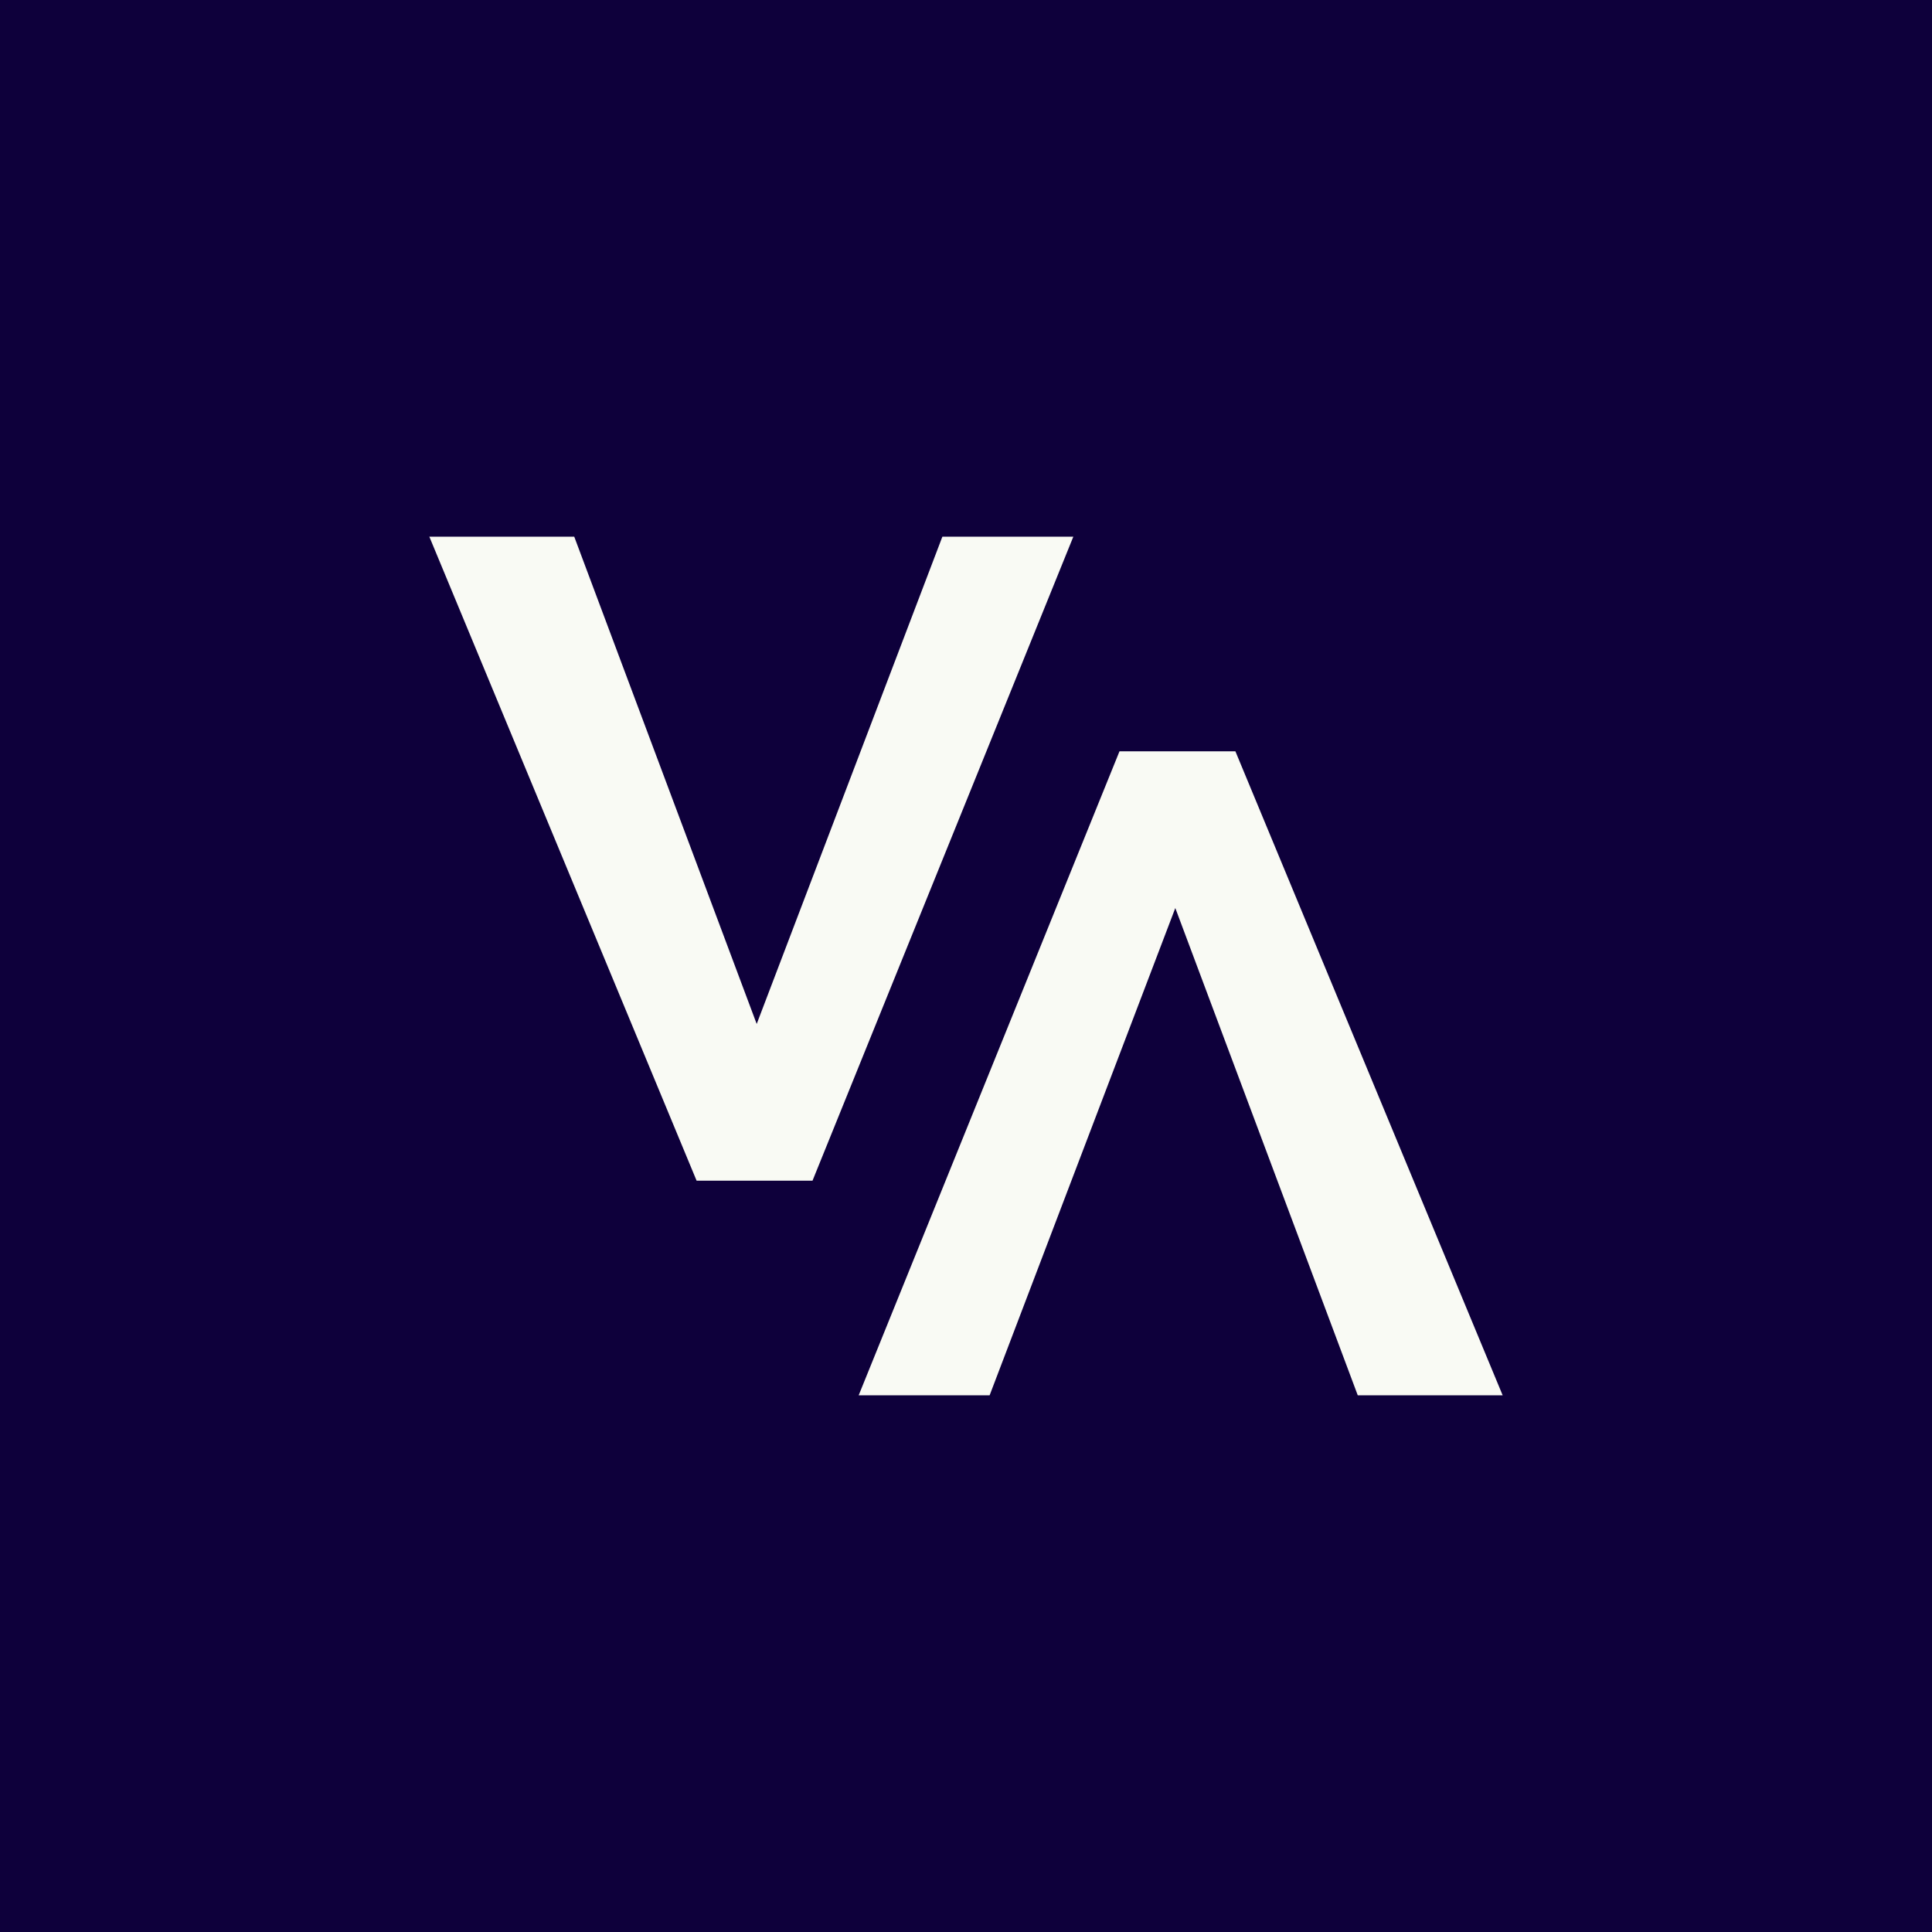 <!-- by TradingView --><svg width="18" height="18" viewBox="0 0 18 18" xmlns="http://www.w3.org/2000/svg"><path fill="#0E003B" d="M0 0h18v18H0z"/><path d="M4 5h1.35l1.7 4.54L8.78 5H10l-2.43 6H6.49L4 5Zm10 8h-1.35l-1.7-4.54L9.22 13H8l2.43-6h1.08L14 13Z" fill="#F9FAF4"/></svg>